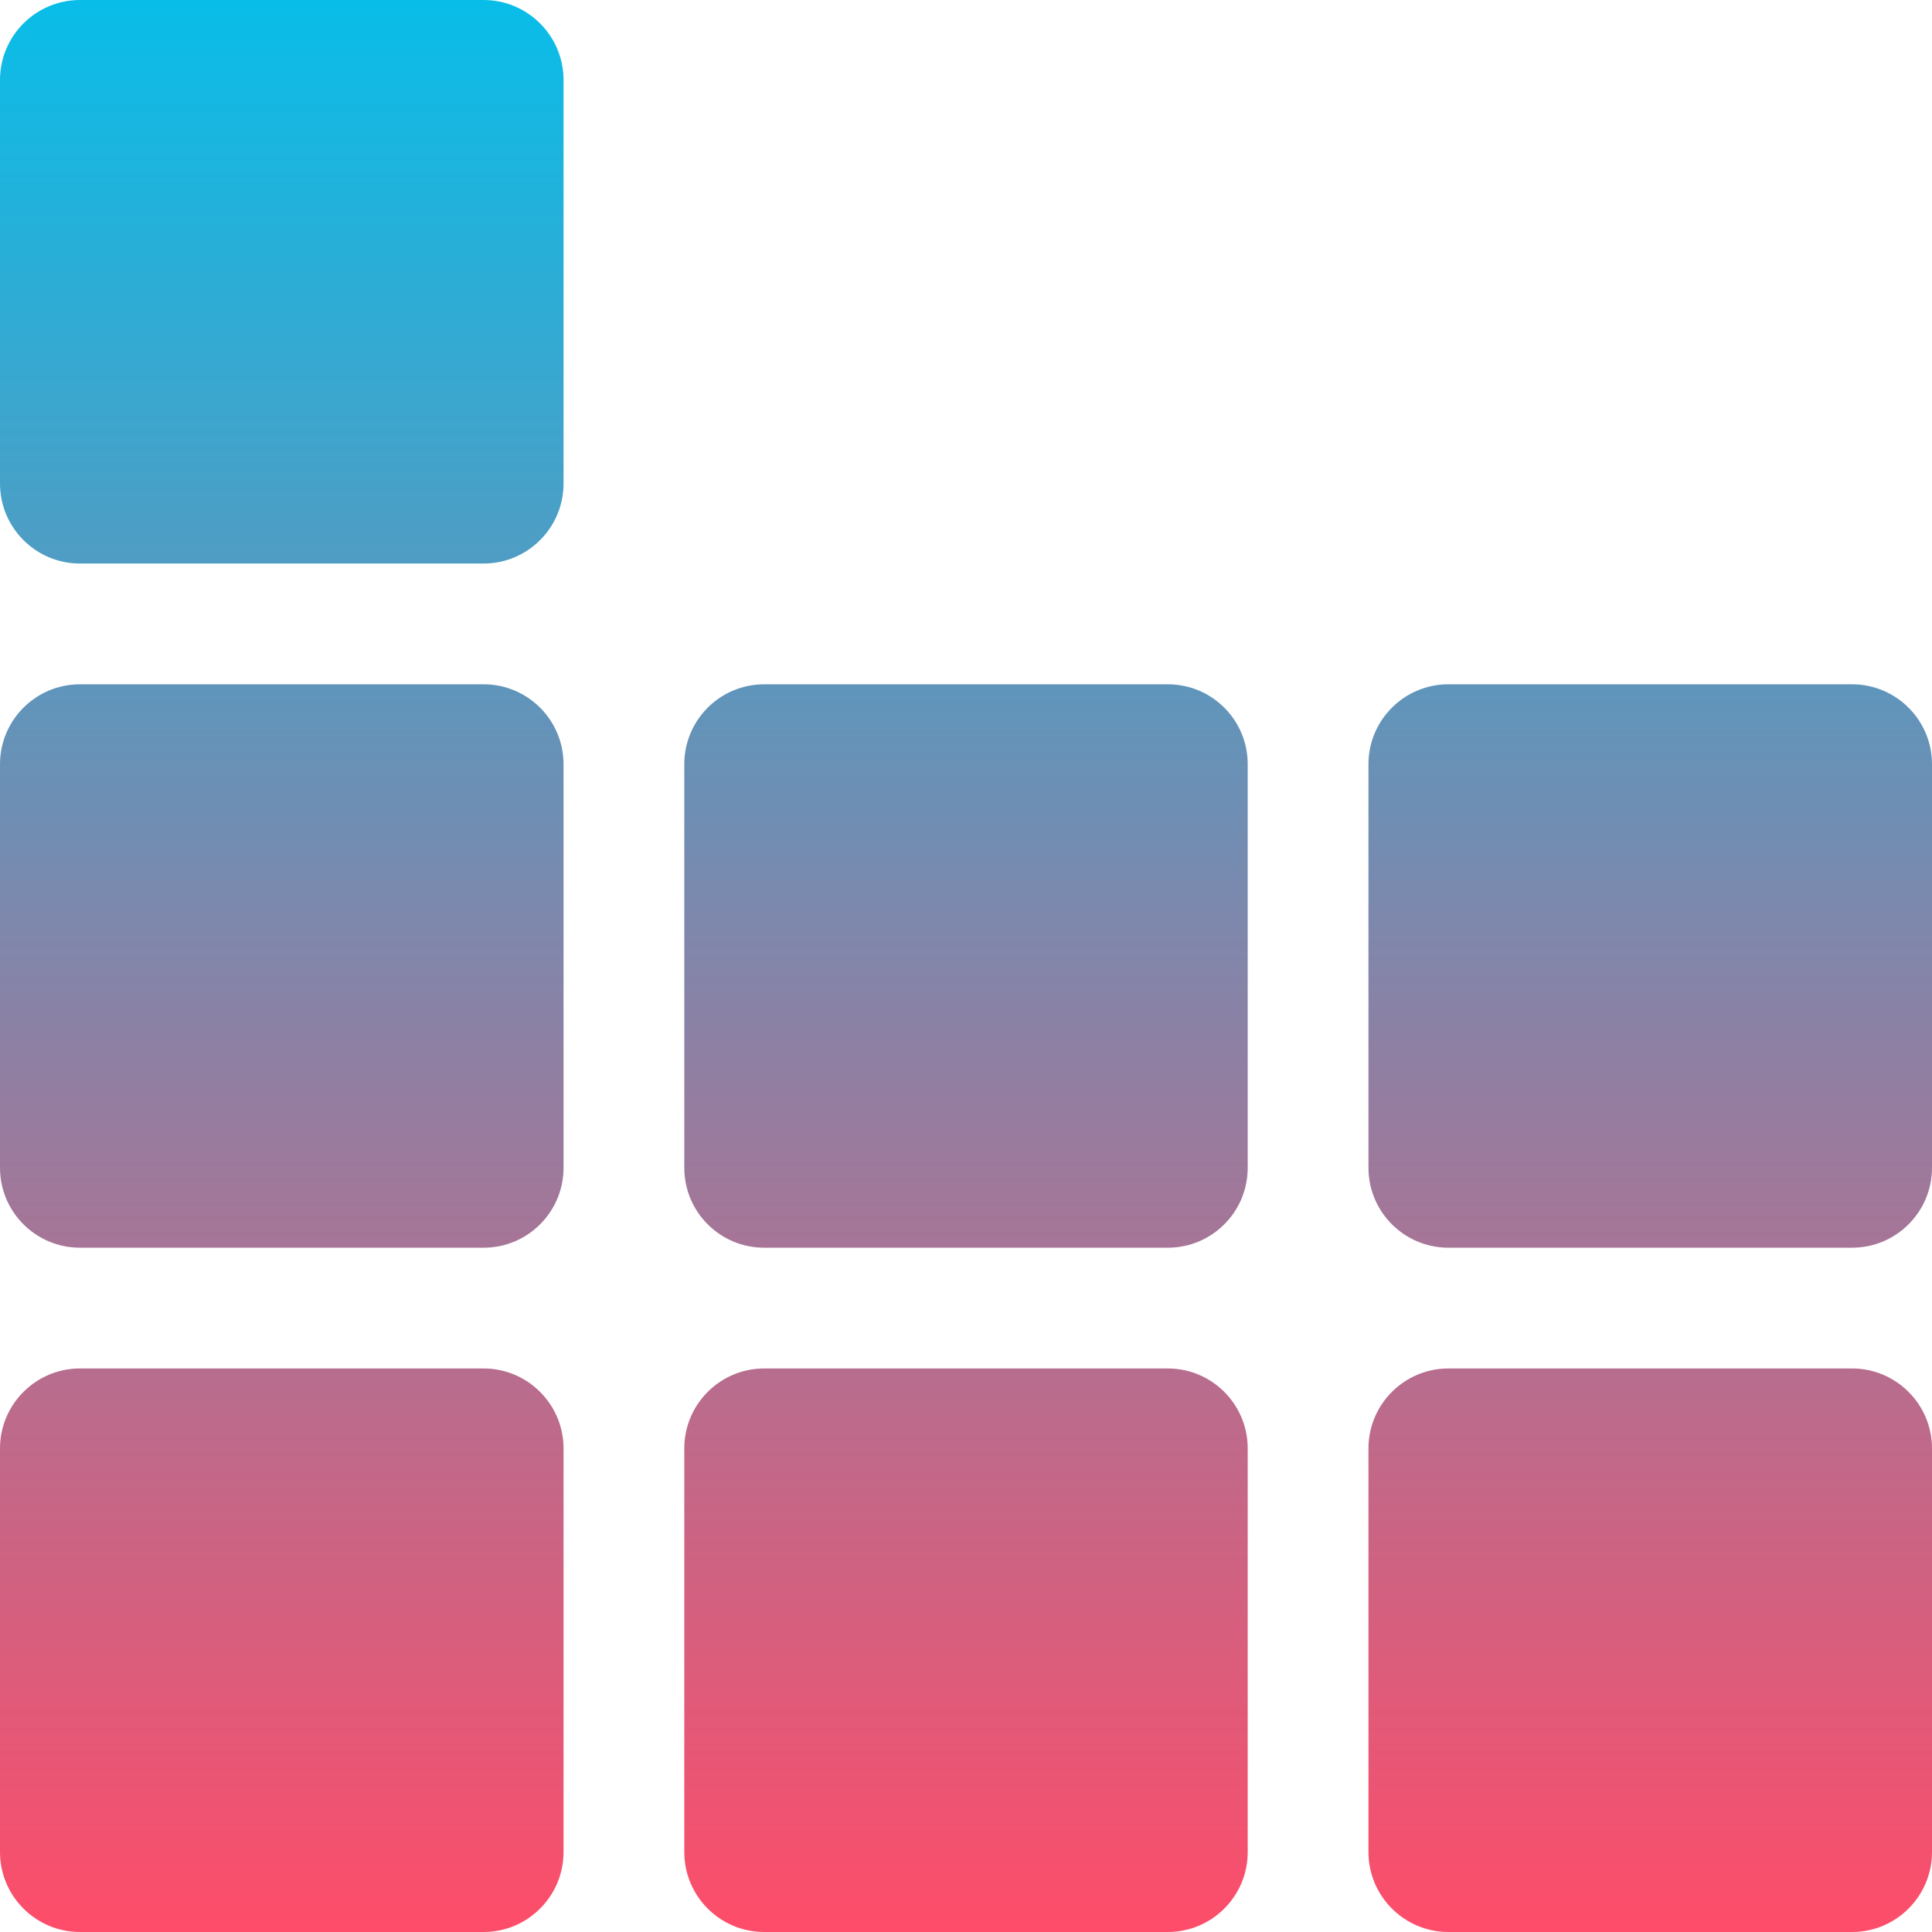 <svg xmlns="http://www.w3.org/2000/svg" width="16" height="16" version="1.1">
 <defs>
   <style id="current-color-scheme" type="text/css">
   .ColorScheme-Text { color: #0abdc6; } .ColorScheme-Highlight { color:#5294e2; }
  </style>
  <linearGradient id="arrongin" x1="0%" x2="0%" y1="0%" y2="100%">
   <stop offset="0%" style="stop-color:#dd9b44; stop-opacity:1"/>
   <stop offset="100%" style="stop-color:#ad6c16; stop-opacity:1"/>
  </linearGradient>
  <linearGradient id="aurora" x1="0%" x2="0%" y1="0%" y2="100%">
   <stop offset="0%" style="stop-color:#09D4DF; stop-opacity:1"/>
   <stop offset="100%" style="stop-color:#9269F4; stop-opacity:1"/>
  </linearGradient>
  <linearGradient id="cyberneon" x1="0%" x2="0%" y1="0%" y2="100%">
    <stop offset="0" style="stop-color:#0abdc6; stop-opacity:1"/>
    <stop offset="1" style="stop-color:#ea00d9; stop-opacity:1"/>
  </linearGradient>
  <linearGradient id="fitdance" x1="0%" x2="0%" y1="0%" y2="100%">
   <stop offset="0%" style="stop-color:#1AD6AB; stop-opacity:1"/>
   <stop offset="100%" style="stop-color:#329DB6; stop-opacity:1"/>
  </linearGradient>
  <linearGradient id="oomox" x1="0%" x2="0%" y1="0%" y2="100%">
   <stop offset="0%" style="stop-color:#07bee9; stop-opacity:1"/>
   <stop offset="100%" style="stop-color:#ff4c69; stop-opacity:1"/>
  </linearGradient>
  <linearGradient id="rainblue" x1="0%" x2="0%" y1="0%" y2="100%">
   <stop offset="0%" style="stop-color:#00F260; stop-opacity:1"/>
   <stop offset="100%" style="stop-color:#0575E6; stop-opacity:1"/>
  </linearGradient>
  <linearGradient id="sunrise" x1="0%" x2="0%" y1="0%" y2="100%">
   <stop offset="0%" style="stop-color: #FF8501; stop-opacity:1"/>
   <stop offset="100%" style="stop-color: #FFCB01; stop-opacity:1"/>
  </linearGradient>
  <linearGradient id="telinkrin" x1="0%" x2="0%" y1="0%" y2="100%">
   <stop offset="0%" style="stop-color: #b2ced6; stop-opacity:1"/>
   <stop offset="100%" style="stop-color: #6da5b7; stop-opacity:1"/>
  </linearGradient>
  <linearGradient id="60spsycho" x1="0%" x2="0%" y1="0%" y2="100%">
   <stop offset="0%" style="stop-color: #df5940; stop-opacity:1"/>
   <stop offset="25%" style="stop-color: #d8d15f; stop-opacity:1"/>
   <stop offset="50%" style="stop-color: #e9882a; stop-opacity:1"/>
   <stop offset="100%" style="stop-color: #279362; stop-opacity:1"/>
  </linearGradient>
  <linearGradient id="90ssummer" x1="0%" x2="0%" y1="0%" y2="100%">
   <stop offset="0%" style="stop-color: #f618c7; stop-opacity:1"/>
   <stop offset="20%" style="stop-color: #94ffab; stop-opacity:1"/>
   <stop offset="50%" style="stop-color: #fbfd54; stop-opacity:1"/>
   <stop offset="100%" style="stop-color: #0f83ae; stop-opacity:1"/>
  </linearGradient>
 </defs>
 <rect fill="url(#oomox)" class="ColorScheme-Text" fill-opacity="0" width="16" height="16"/>
 <path fill="url(#oomox)" class="ColorScheme-Text" fill-rule="evenodd" d="M 6.329 5.667 L 9.671 5.667 C 10.037 5.667 10.333 5.963 10.333 6.329 L 10.333 9.671 C 10.333 10.037 10.037 10.333 9.671 10.333 L 6.329 10.333 C 5.963 10.333 5.667 10.037 5.667 9.671 L 5.667 6.329 C 5.667 5.963 5.963 5.667 6.329 5.667 L 6.329 5.667 L 6.329 5.667 L 6.329 5.667 L 6.329 5.667 L 6.329 5.667 Z M 0.662 5.667 L 4.005 5.667 C 4.37 5.667 4.667 5.963 4.667 6.329 L 4.667 9.671 C 4.667 10.037 4.37 10.333 4.005 10.333 L 0.662 10.333 C 0.297 10.333 0 10.037 0 9.671 L 0 6.329 C 0 5.963 0.297 5.667 0.662 5.667 L 0.662 5.667 L 0.662 5.667 L 0.662 5.667 L 0.662 5.667 L 0.662 5.667 Z M 11.995 5.667 L 15.338 5.667 C 15.703 5.667 16 5.963 16 6.329 L 16 9.671 C 16 10.037 15.703 10.333 15.338 10.333 L 11.995 10.333 C 11.63 10.333 11.333 10.037 11.333 9.671 L 11.333 6.329 C 11.333 5.963 11.63 5.667 11.995 5.667 L 11.995 5.667 L 11.995 5.667 L 11.995 5.667 L 11.995 5.667 Z M 6.329 11.333 L 9.671 11.333 C 10.037 11.333 10.333 11.63 10.333 11.995 L 10.333 15.338 C 10.333 15.703 10.037 16 9.671 16 L 6.329 16 C 5.963 16 5.667 15.703 5.667 15.338 L 5.667 11.995 C 5.667 11.63 5.963 11.333 6.329 11.333 L 6.329 11.333 L 6.329 11.333 L 6.329 11.333 Z M 0.662 11.333 L 4.005 11.333 C 4.37 11.333 4.667 11.63 4.667 11.995 L 4.667 15.338 C 4.667 15.703 4.37 16 4.005 16 L 0.662 16 C 0.297 16 0 15.703 0 15.338 L 0 11.995 C 0 11.63 0.297 11.333 0.662 11.333 L 0.662 11.333 L 0.662 11.333 Z M 11.995 11.333 L 15.338 11.333 C 15.703 11.333 16 11.63 16 11.995 L 16 15.338 C 16 15.703 15.703 16 15.338 16 L 11.995 16 C 11.63 16 11.333 15.703 11.333 15.338 L 11.333 11.995 C 11.333 11.63 11.63 11.333 11.995 11.333 L 11.995 11.333 Z M 0.662 0 L 4.005 0 C 4.37 0 4.667 0.297 4.667 0.662 L 4.667 4.005 C 4.667 4.37 4.37 4.667 4.005 4.667 L 0.662 4.667 C 0.297 4.667 0 4.37 0 4.005 L 0 0.662 C 0 0.297 0.297 0 0.662 0 Z"/>
</svg>
